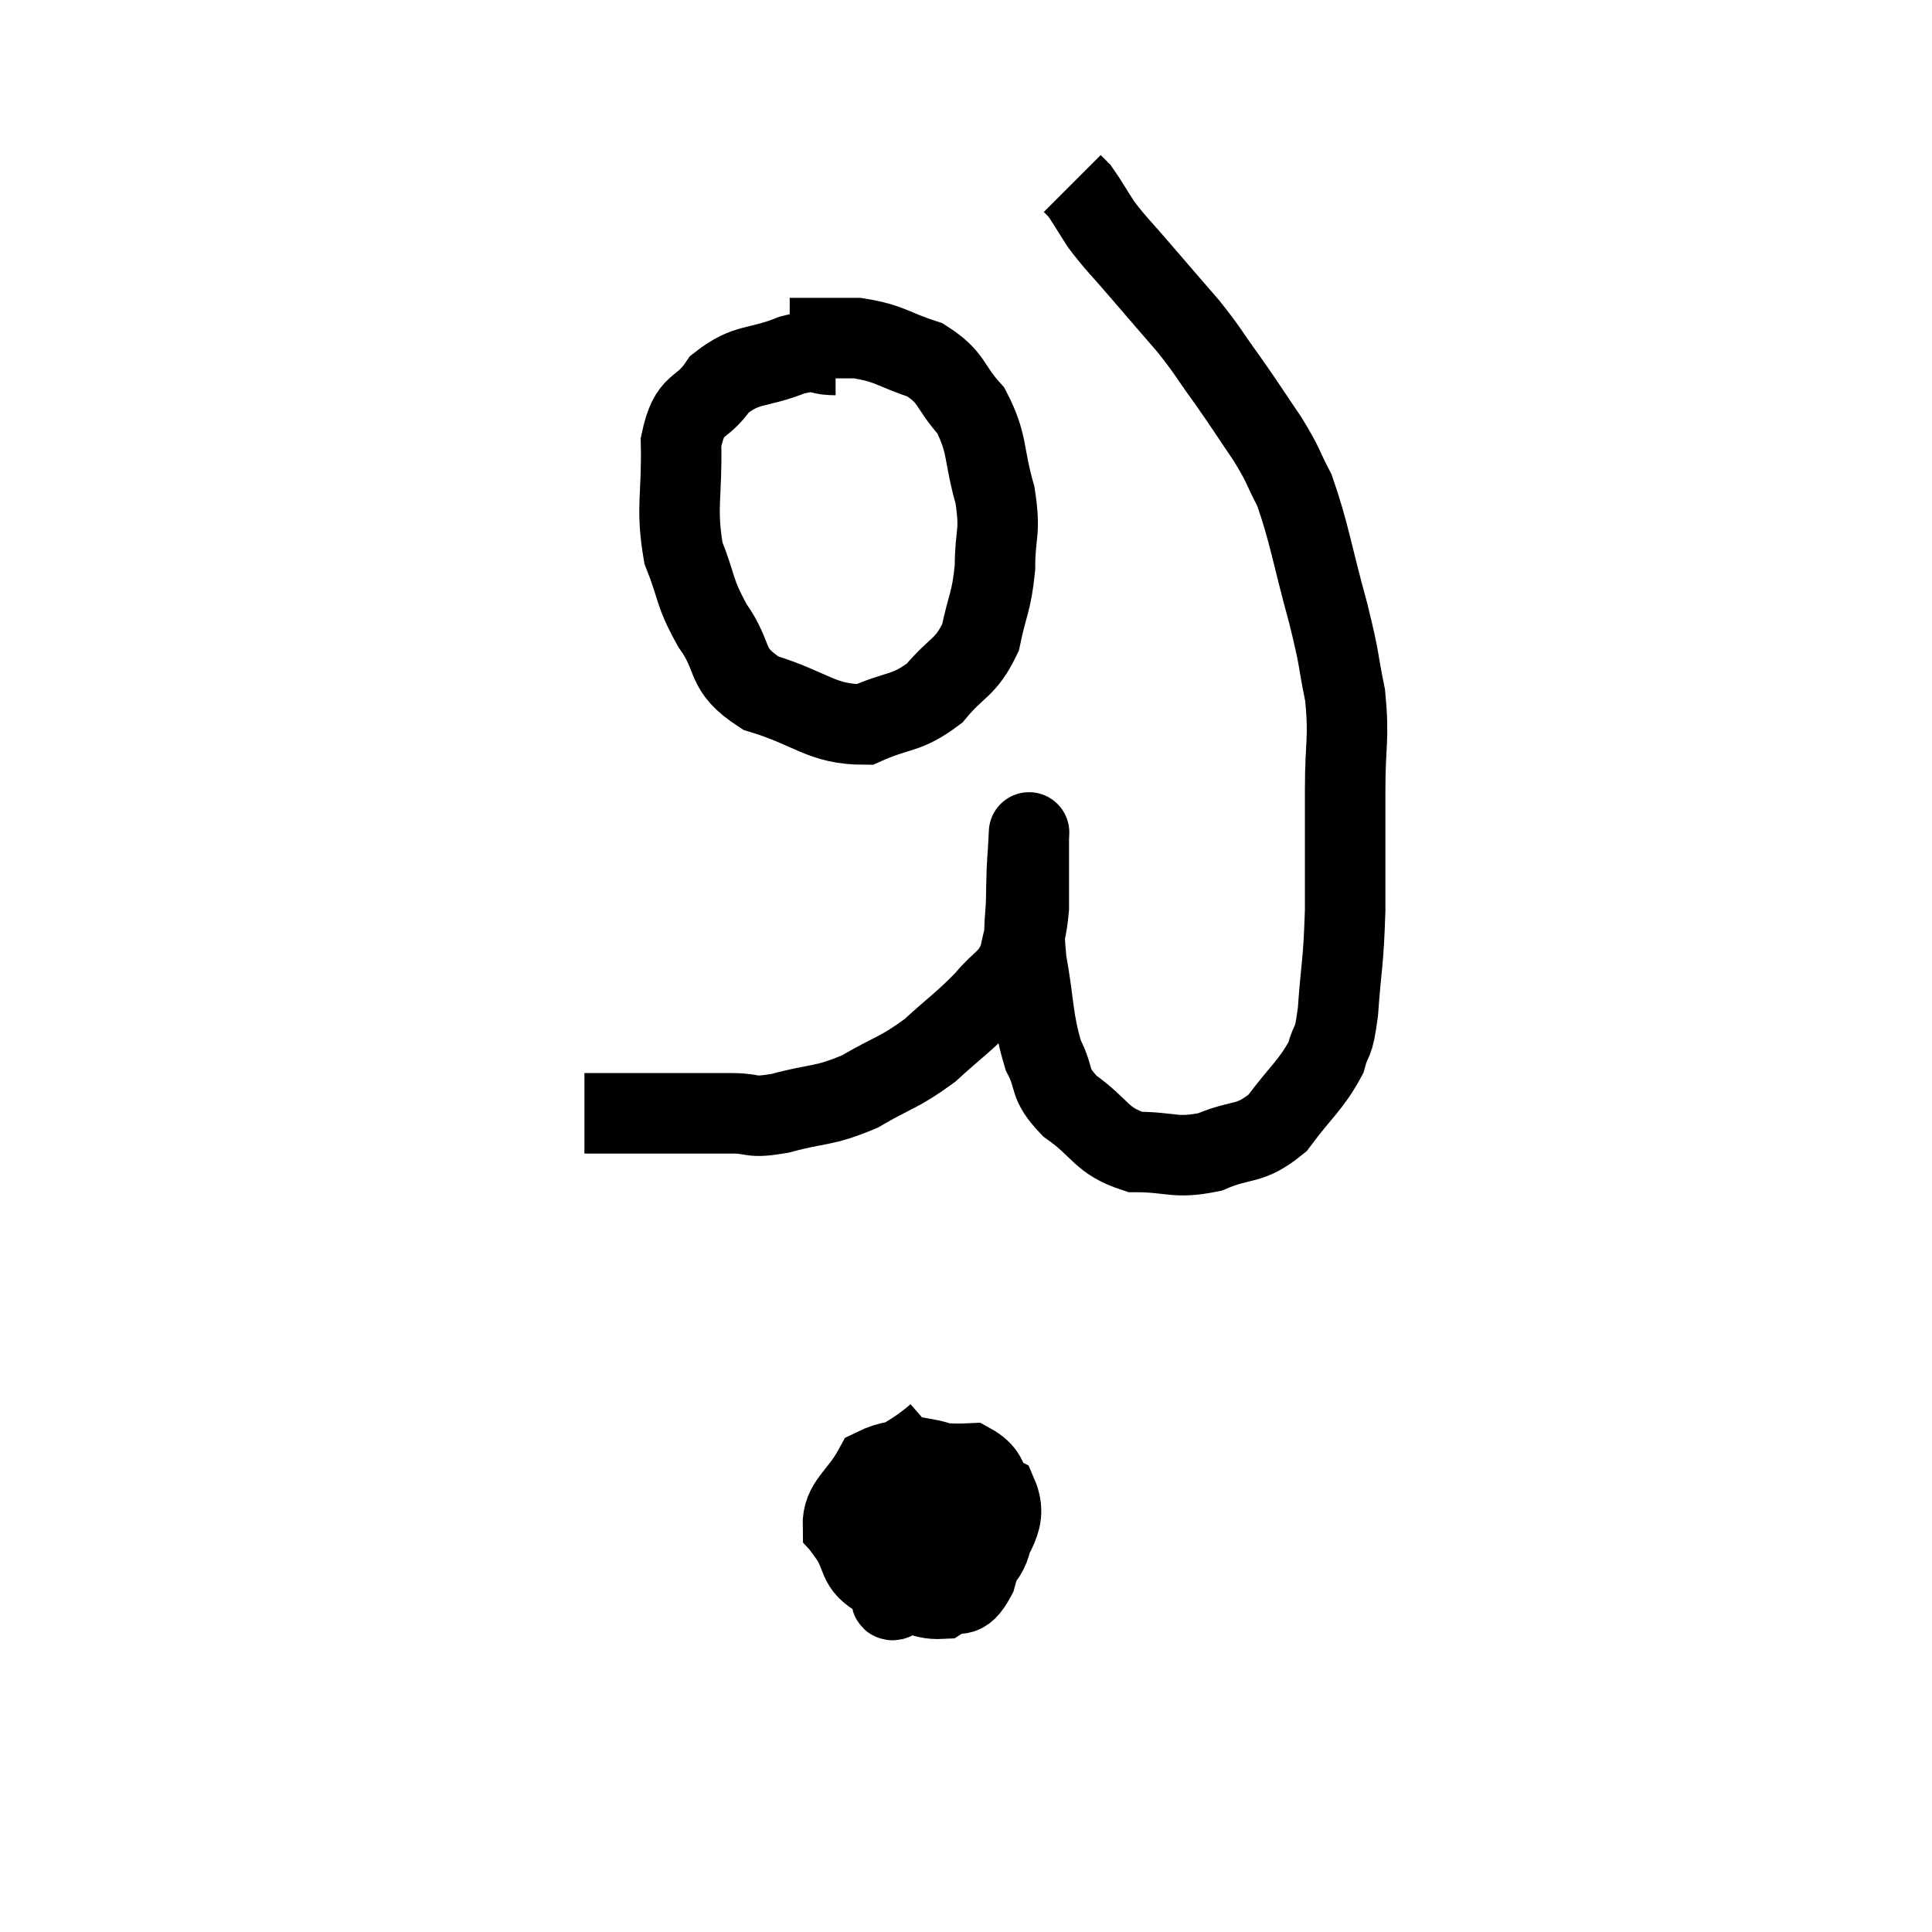 <svg width="48" height="48" viewBox="0 0 48 48" xmlns="http://www.w3.org/2000/svg"><path d="M 14.52 27.66 C 15 27.66, 14.88 27.66, 15.48 27.66 C 16.2 27.66, 16.245 27.66, 16.92 27.66 C 17.55 27.66, 17.565 27.66, 18.18 27.66 C 18.78 27.66, 18.585 27.795, 19.38 27.66 C 20.37 27.39, 20.43 27.51, 21.36 27.12 C 22.23 26.61, 22.32 26.67, 23.1 26.1 C 23.79 25.47, 23.925 25.41, 24.48 24.84 C 24.9 24.33, 25.05 24.39, 25.32 23.82 C 25.44 23.19, 25.5 23.205, 25.56 22.56 C 25.56 21.9, 25.56 21.675, 25.56 21.24 C 25.56 21.03, 25.56 20.925, 25.56 20.82 C 25.56 20.82, 25.56 20.82, 25.56 20.82 C 25.56 20.82, 25.575 20.505, 25.56 20.82 C 25.53 21.45, 25.515 21.315, 25.5 22.08 C 25.5 22.98, 25.395 22.845, 25.5 23.88 C 25.71 25.05, 25.65 25.32, 25.92 26.22 C 26.25 26.85, 26.01 26.88, 26.58 27.48 C 27.39 28.05, 27.33 28.335, 28.2 28.62 C 29.13 28.62, 29.175 28.8, 30.06 28.62 C 30.9 28.26, 31.02 28.485, 31.74 27.9 C 32.34 27.09, 32.565 26.97, 32.94 26.28 C 33.09 25.71, 33.12 26.055, 33.24 25.14 C 33.33 23.88, 33.375 24, 33.42 22.62 C 33.42 21.12, 33.42 20.955, 33.42 19.62 C 33.42 18.45, 33.525 18.375, 33.42 17.28 C 33.21 16.26, 33.315 16.515, 33 15.24 C 32.58 13.71, 32.535 13.26, 32.16 12.18 C 31.83 11.55, 31.92 11.61, 31.5 10.92 C 30.99 10.17, 30.975 10.125, 30.48 9.42 C 30 8.76, 30.045 8.76, 29.52 8.1 C 28.95 7.44, 28.92 7.41, 28.38 6.78 C 27.87 6.18, 27.75 6.09, 27.36 5.58 C 27.09 5.16, 27 4.995, 26.82 4.74 C 26.73 4.65, 26.685 4.605, 26.64 4.56 L 26.64 4.56" fill="none" stroke="black" stroke-width="2"></path><path d="M 20.76 8.82 C 20.22 8.82, 20.4 8.64, 19.68 8.82 C 18.78 9.18, 18.57 9, 17.88 9.54 C 17.4 10.26, 17.145 9.93, 16.92 10.98 C 16.95 12.36, 16.785 12.6, 16.98 13.74 C 17.34 14.64, 17.22 14.67, 17.7 15.54 C 18.3 16.38, 17.955 16.605, 18.9 17.22 C 20.19 17.61, 20.4 18, 21.48 18 C 22.35 17.61, 22.5 17.76, 23.22 17.22 C 23.79 16.53, 23.985 16.62, 24.36 15.84 C 24.54 14.97, 24.63 14.985, 24.72 14.1 C 24.72 13.2, 24.87 13.275, 24.72 12.3 C 24.42 11.25, 24.555 11.04, 24.12 10.2 C 23.55 9.57, 23.685 9.39, 22.98 8.94 C 22.14 8.67, 22.14 8.535, 21.3 8.4 C 20.46 8.4, 20.04 8.4, 19.62 8.4 C 19.62 8.4, 19.62 8.4, 19.62 8.4 L 19.62 8.4" fill="none" stroke="black" stroke-width="2"></path><path d="M 23.28 35.64 C 22.32 36.48, 21.675 36.405, 21.36 37.32 C 21.69 38.31, 21.51 38.7, 22.02 39.3 C 22.71 39.51, 22.845 39.75, 23.4 39.72 C 23.82 39.45, 23.895 39.825, 24.24 39.18 C 24.51 38.16, 25.095 37.875, 24.78 37.14 C 23.88 36.69, 23.745 36.375, 22.98 36.24 C 22.35 36.42, 22.2 36.135, 21.72 36.6 C 21.39 37.35, 21.015 37.44, 21.06 38.1 C 21.48 38.67, 21.24 38.895, 21.9 39.24 C 22.8 39.36, 23.01 39.765, 23.7 39.48 C 24.18 38.79, 24.555 38.88, 24.66 38.1 C 24.39 37.23, 24.855 36.765, 24.12 36.36 C 22.92 36.42, 22.515 36.09, 21.72 36.48 C 21.33 37.2, 20.925 37.335, 20.94 37.92 C 21.36 38.37, 21.33 38.64, 21.78 38.82 C 22.26 38.73, 22.275 39.06, 22.74 38.64 C 23.19 37.89, 23.535 37.515, 23.64 37.14 C 23.4 37.14, 23.52 36.585, 23.16 37.14 C 22.68 38.25, 22.425 38.715, 22.2 39.36 C 22.23 39.54, 22.02 39.855, 22.26 39.72 C 22.71 39.27, 22.875 39.195, 23.16 38.82 L 23.4 38.22" fill="none" stroke="black" stroke-width="2"></path></svg>